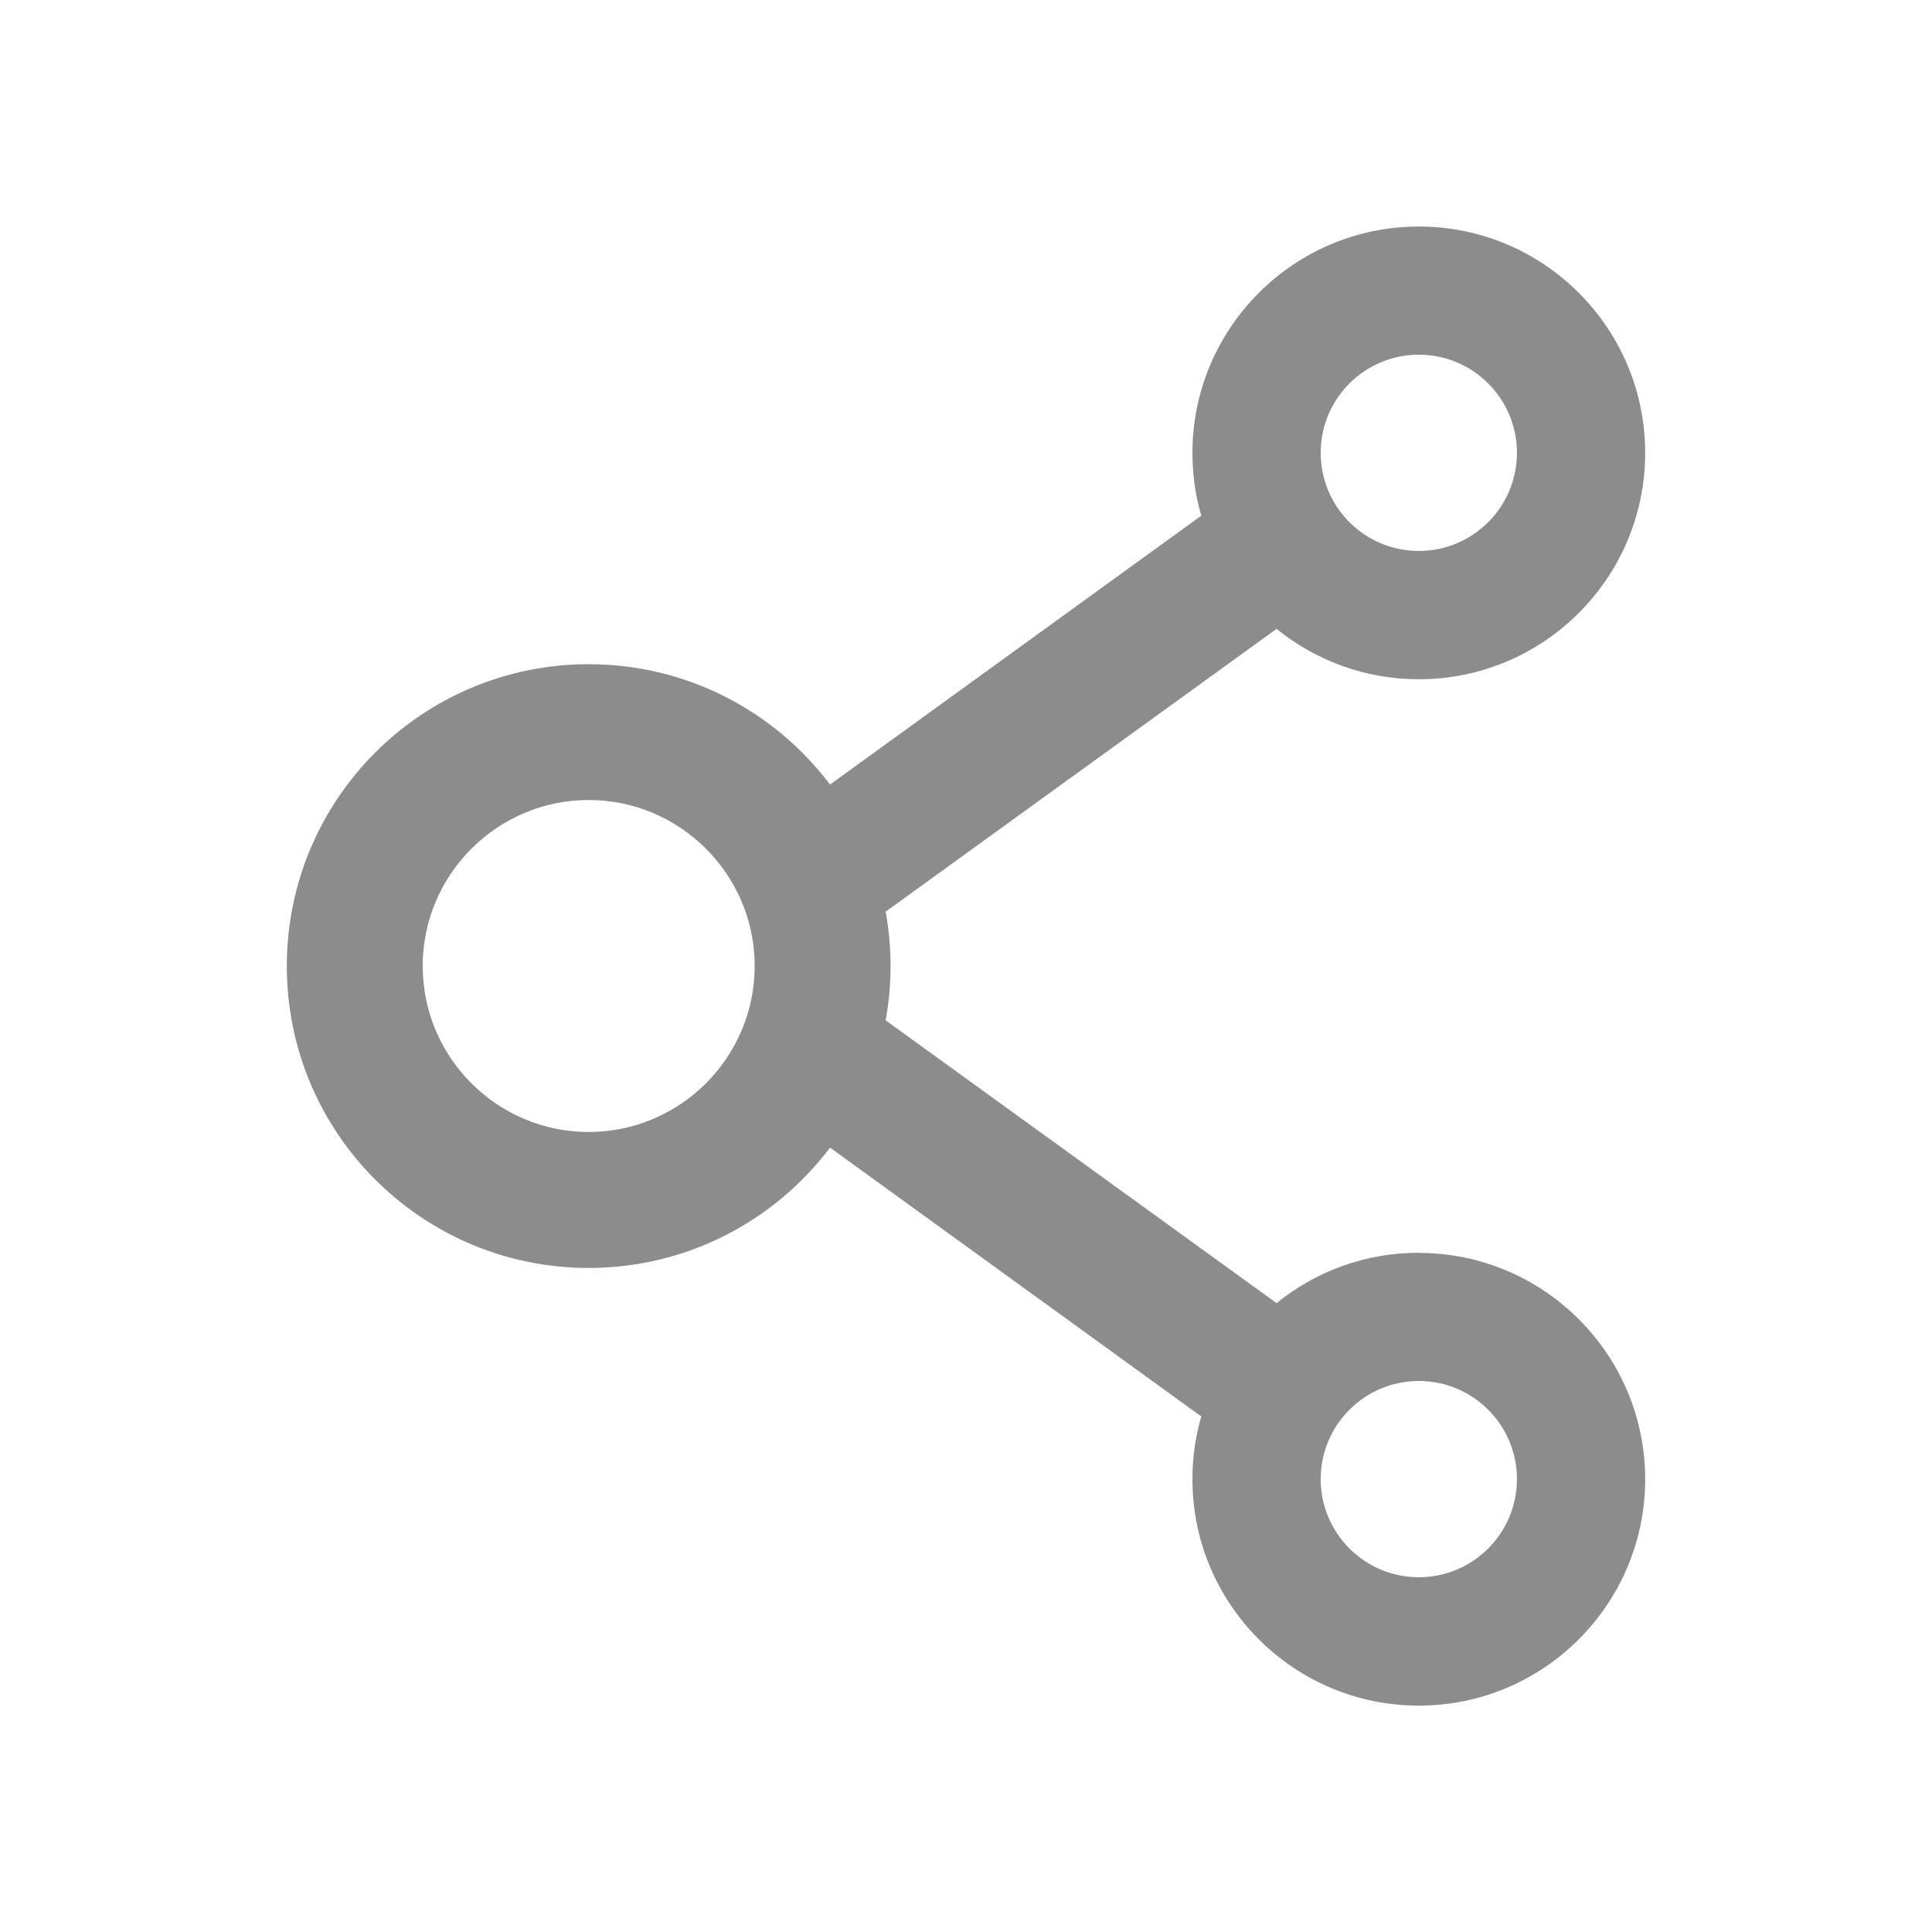 <svg fill="none" height="24" viewBox="0 0 24 24" width="24" xmlns="http://www.w3.org/2000/svg"><path d="m17.625 15.562c-.668 0-1.284.234-1.767.626l-4.856-3.513c.081-.446.081-.904 0-1.35l4.856-3.513c.483.391 1.099.626 1.767.626 1.552 0 2.812-1.261 2.812-2.812s-1.261-2.812-2.812-2.812-2.812 1.261-2.812 2.812c0 .272.037.532.11.78l-4.612 3.34c-.684-.907-1.772-1.495-2.998-1.495-2.072 0-3.75 1.678-3.75 3.75 0 2.072 1.678 3.75 3.75 3.75 1.226 0 2.313-.588 2.998-1.495l4.612 3.34c-.073.248-.11.511-.11.78 0 1.552 1.261 2.812 2.812 2.812s2.812-1.261 2.812-2.812-1.261-2.812-2.812-2.812zm0-11.156c.673 0 1.219.546 1.219 1.219s-.546 1.219-1.219 1.219-1.219-.546-1.219-1.219.546-1.219 1.219-1.219zm-10.312 9.656c-1.137 0-2.062-.926-2.062-2.062s.926-2.062 2.062-2.062 2.062.926 2.062 2.062-.926 2.062-2.062 2.062zm10.312 5.531c-.673 0-1.219-.546-1.219-1.219s.546-1.219 1.219-1.219 1.219.546 1.219 1.219-.546 1.219-1.219 1.219z" fill="#8c8c8c"/></svg>